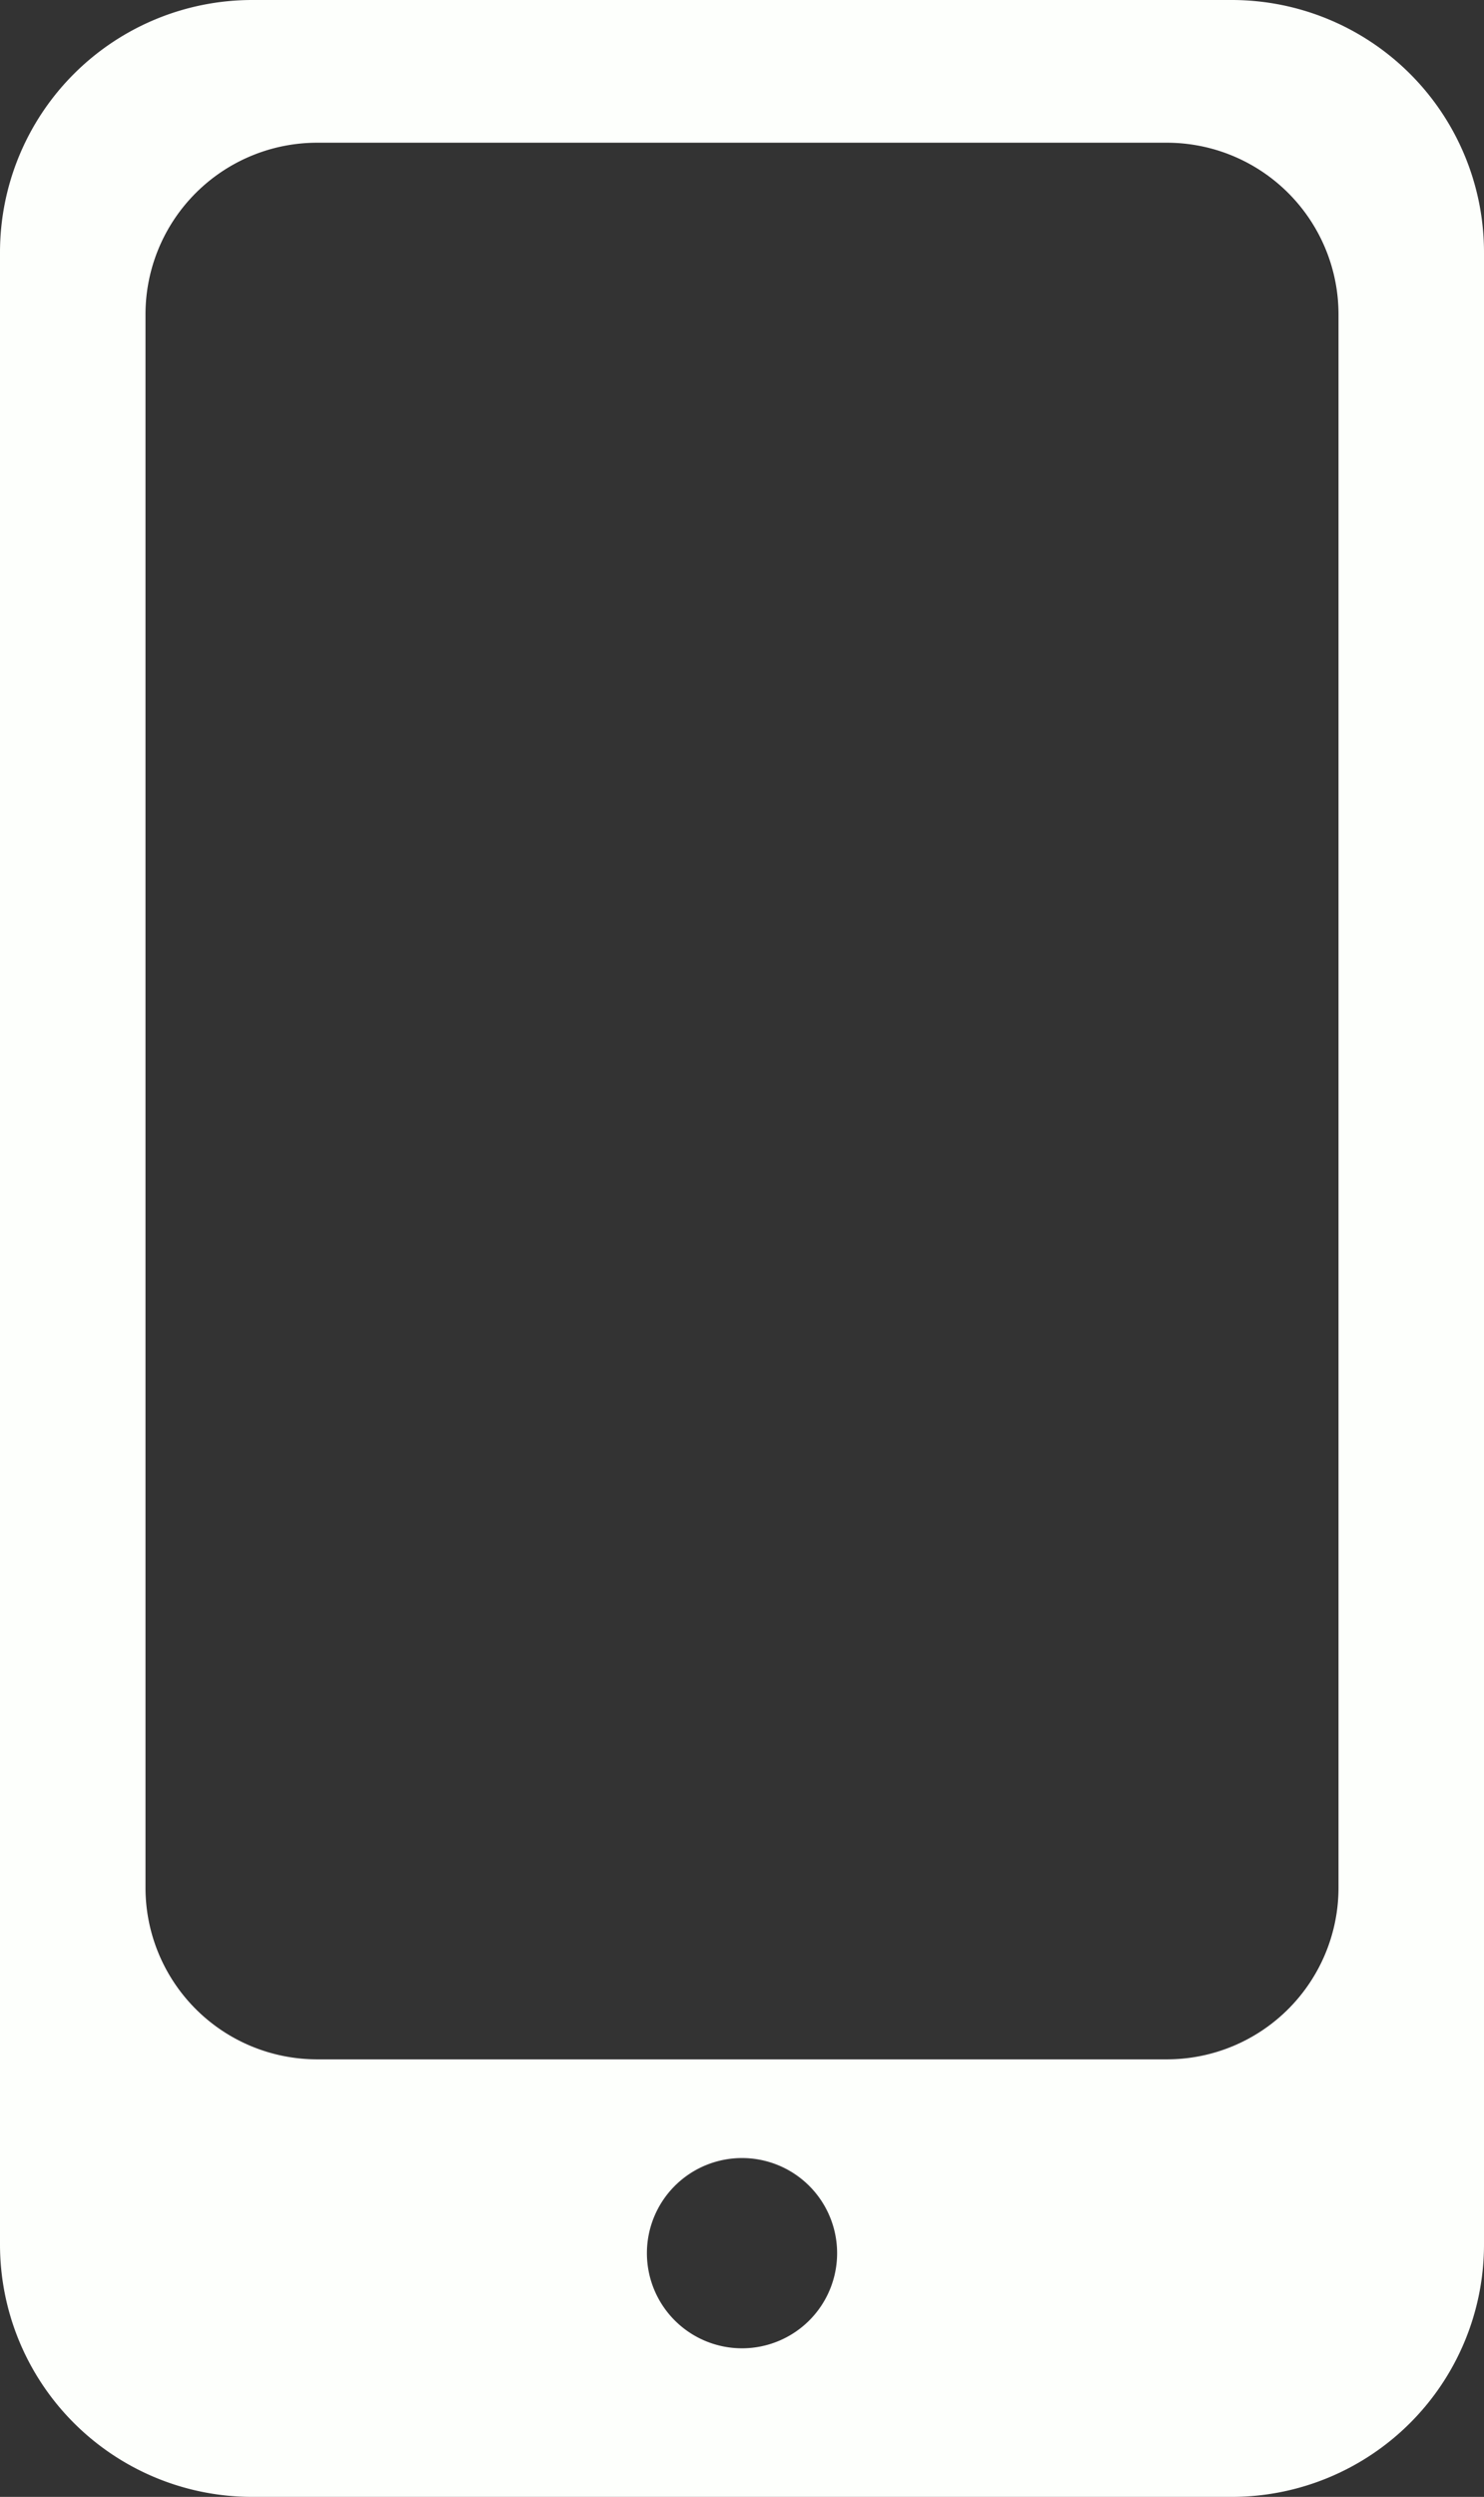 <svg xmlns="http://www.w3.org/2000/svg" viewBox="0 0 615.15 1034.64"><rect x="0" y="0" width="615.15" height="1034.64" fill="#333333" stroke="none"/><defs><style>.cls-1{fill:#fdfffc;}</style></defs><g id="Capa_2" data-name="Capa 2"><g id="Capa_1-2" data-name="Capa 1"><path class="cls-1" d="M510.57,0h-406A104.58,104.58,0,0,0,0,104.58V930.07a104.57,104.57,0,0,0,104.57,104.57h406A104.58,104.58,0,0,0,615.15,930.07V104.58A104.58,104.58,0,0,0,510.57,0Zm-203,973.07A39.42,39.42,0,1,1,347,933.66,39.41,39.41,0,0,1,307.57,973.07ZM554.84,782.19a71.14,71.14,0,0,1-71.14,71.14H131.45a71.14,71.14,0,0,1-71.14-71.14V130.29a71.15,71.15,0,0,1,71.14-71.15H483.7a71.15,71.15,0,0,1,71.14,71.15Z"/></g></g></svg>
